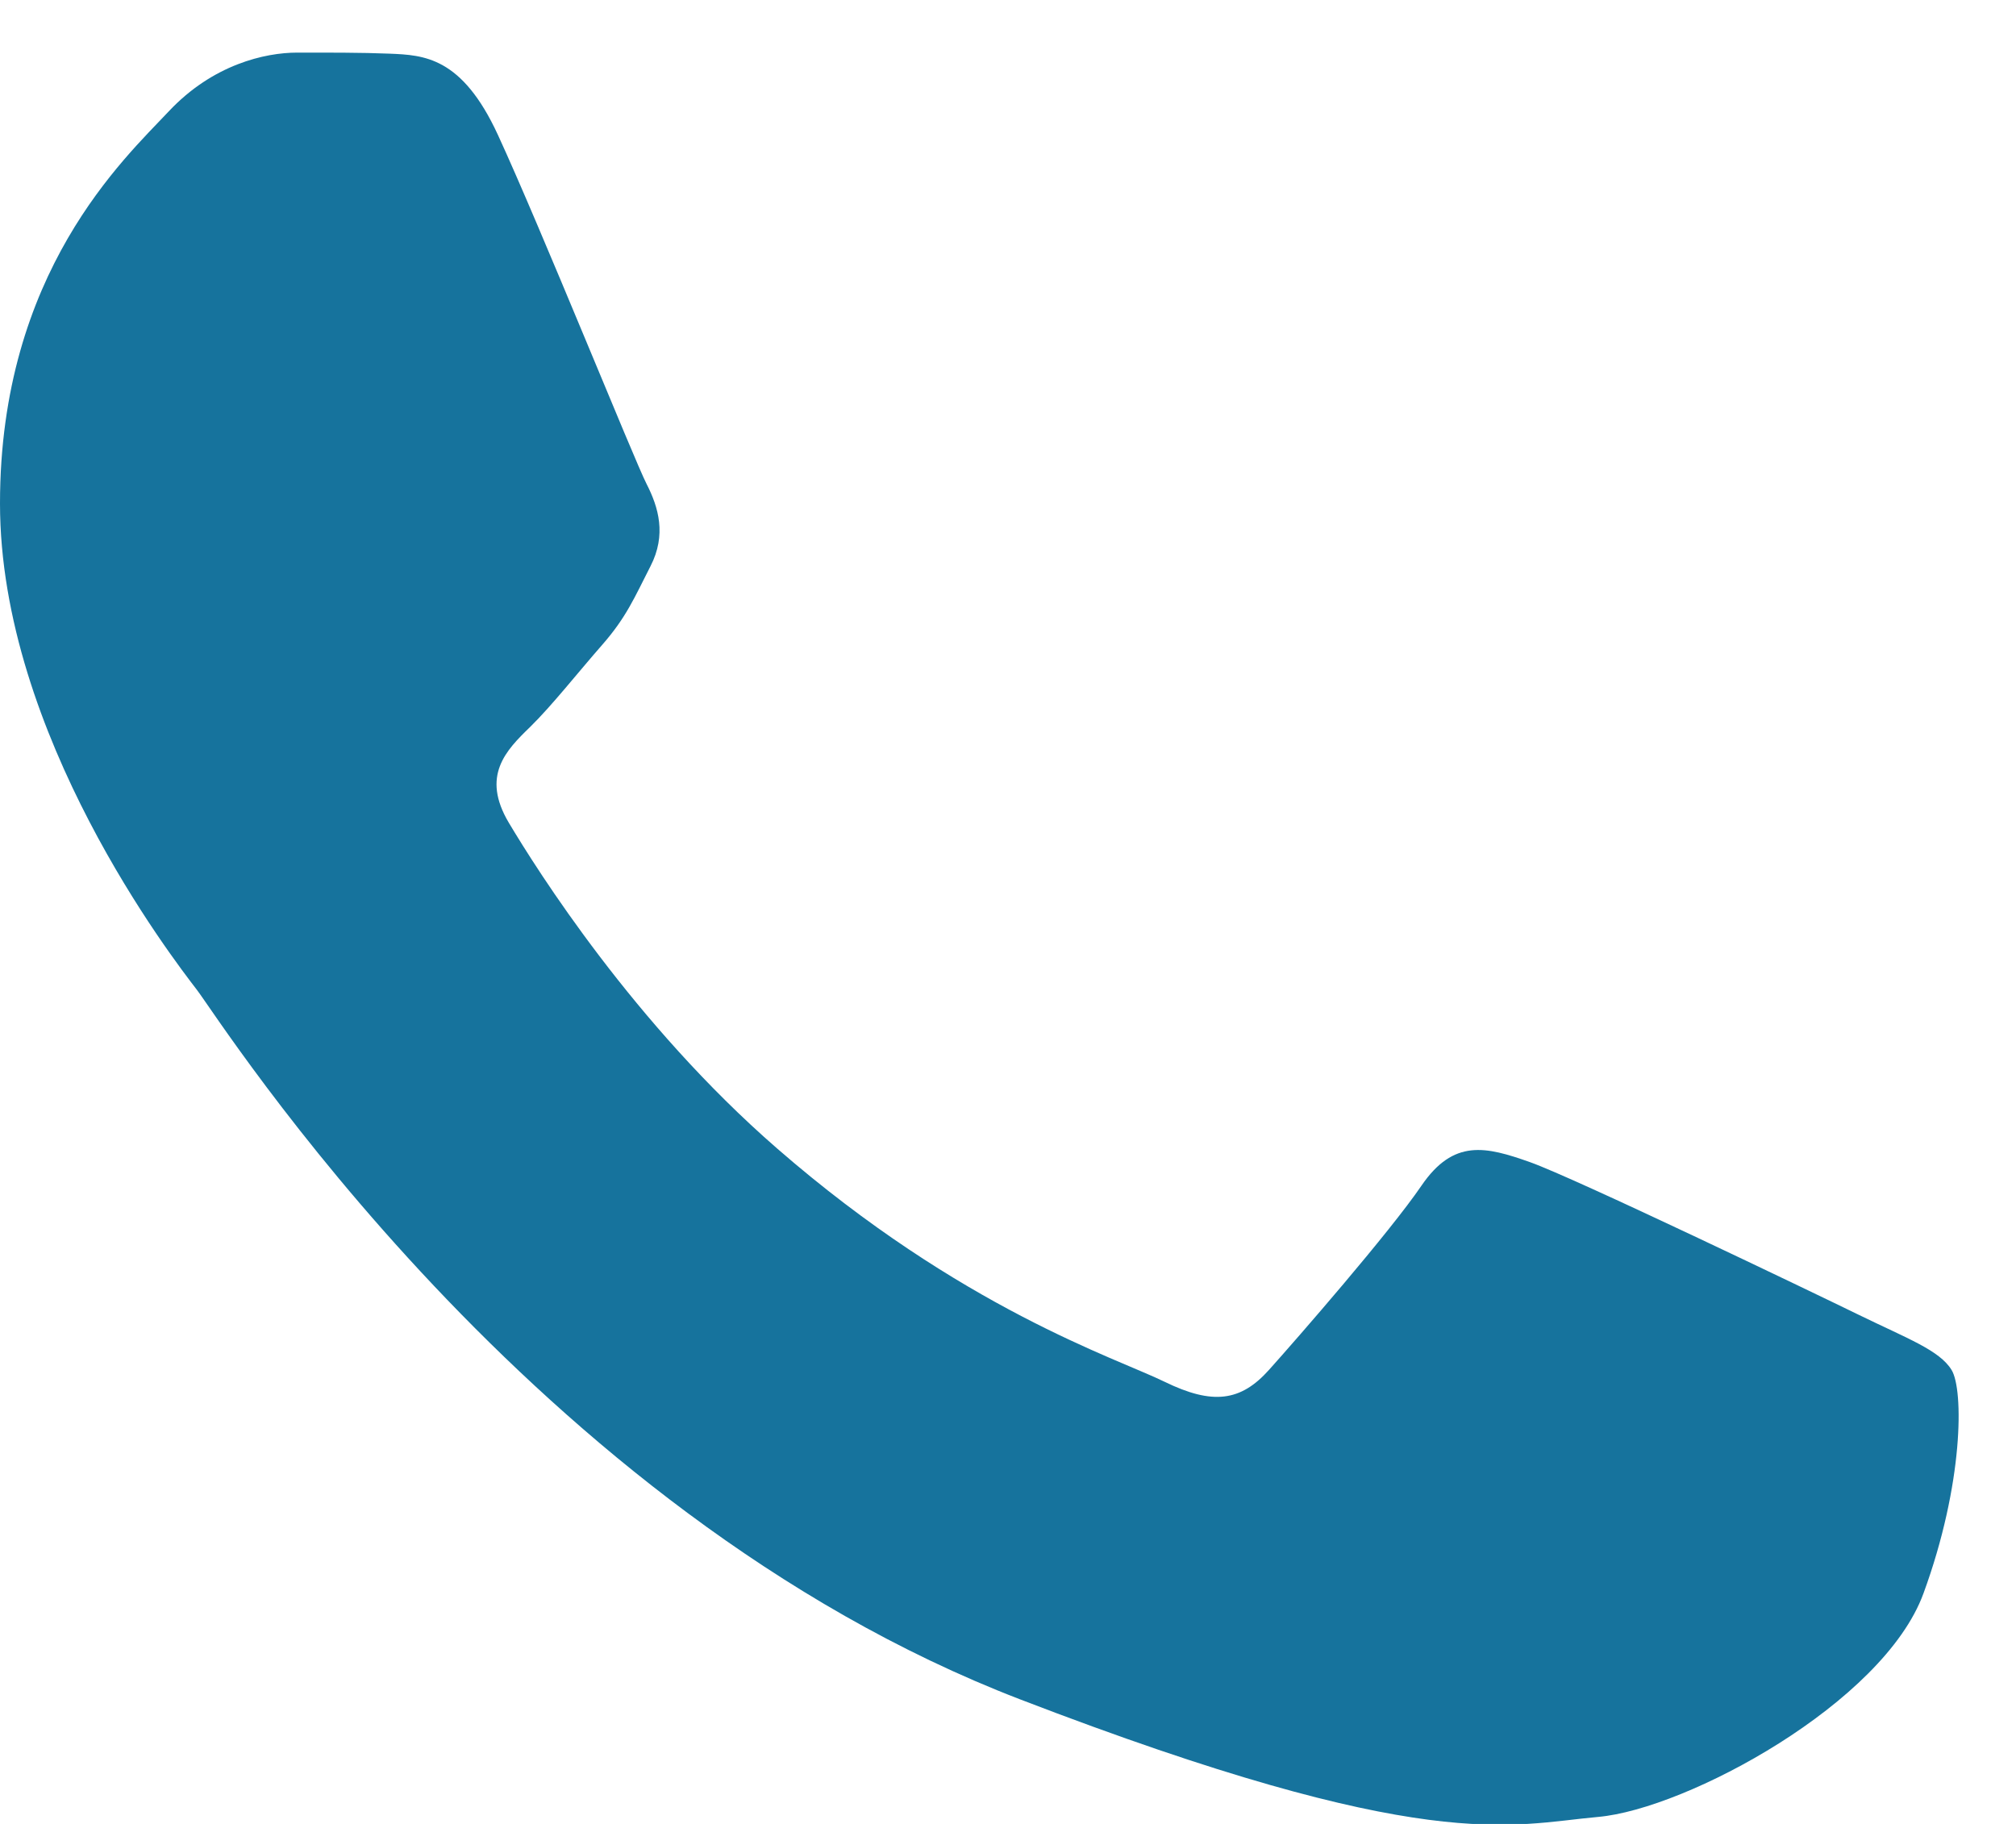 <svg width="21" height="19" viewBox="0 0 21 19" fill="none" xmlns="http://www.w3.org/2000/svg">
<path fill-rule="evenodd" clip-rule="evenodd" d="M5.187 1.406C4.811 0.59 4.415 0.574 4.058 0.559C3.765 0.547 3.43 0.548 3.096 0.548C2.761 0.548 2.217 0.671 1.757 1.161C1.297 1.651 0 2.835 0 5.245C0 7.654 1.799 9.983 2.05 10.31C2.301 10.636 5.522 15.739 10.625 17.702C14.865 19.333 15.728 19.009 16.648 18.927C17.569 18.845 19.618 17.742 20.036 16.599C20.455 15.456 20.455 14.476 20.329 14.271C20.204 14.066 19.869 13.944 19.367 13.699C18.865 13.454 16.397 12.269 15.937 12.106C15.477 11.943 15.142 11.861 14.807 12.351C14.473 12.841 13.511 13.944 13.218 14.271C12.925 14.598 12.633 14.639 12.131 14.394C11.629 14.148 10.012 13.632 8.094 11.963C6.602 10.665 5.594 9.062 5.301 8.572C5.009 8.082 5.27 7.817 5.522 7.573C5.747 7.353 6.024 7.001 6.275 6.715C6.525 6.429 6.609 6.225 6.776 5.898C6.944 5.571 6.86 5.285 6.735 5.041C6.609 4.796 5.633 2.374 5.187 1.406Z" fill="#16739D"/>
</svg>
